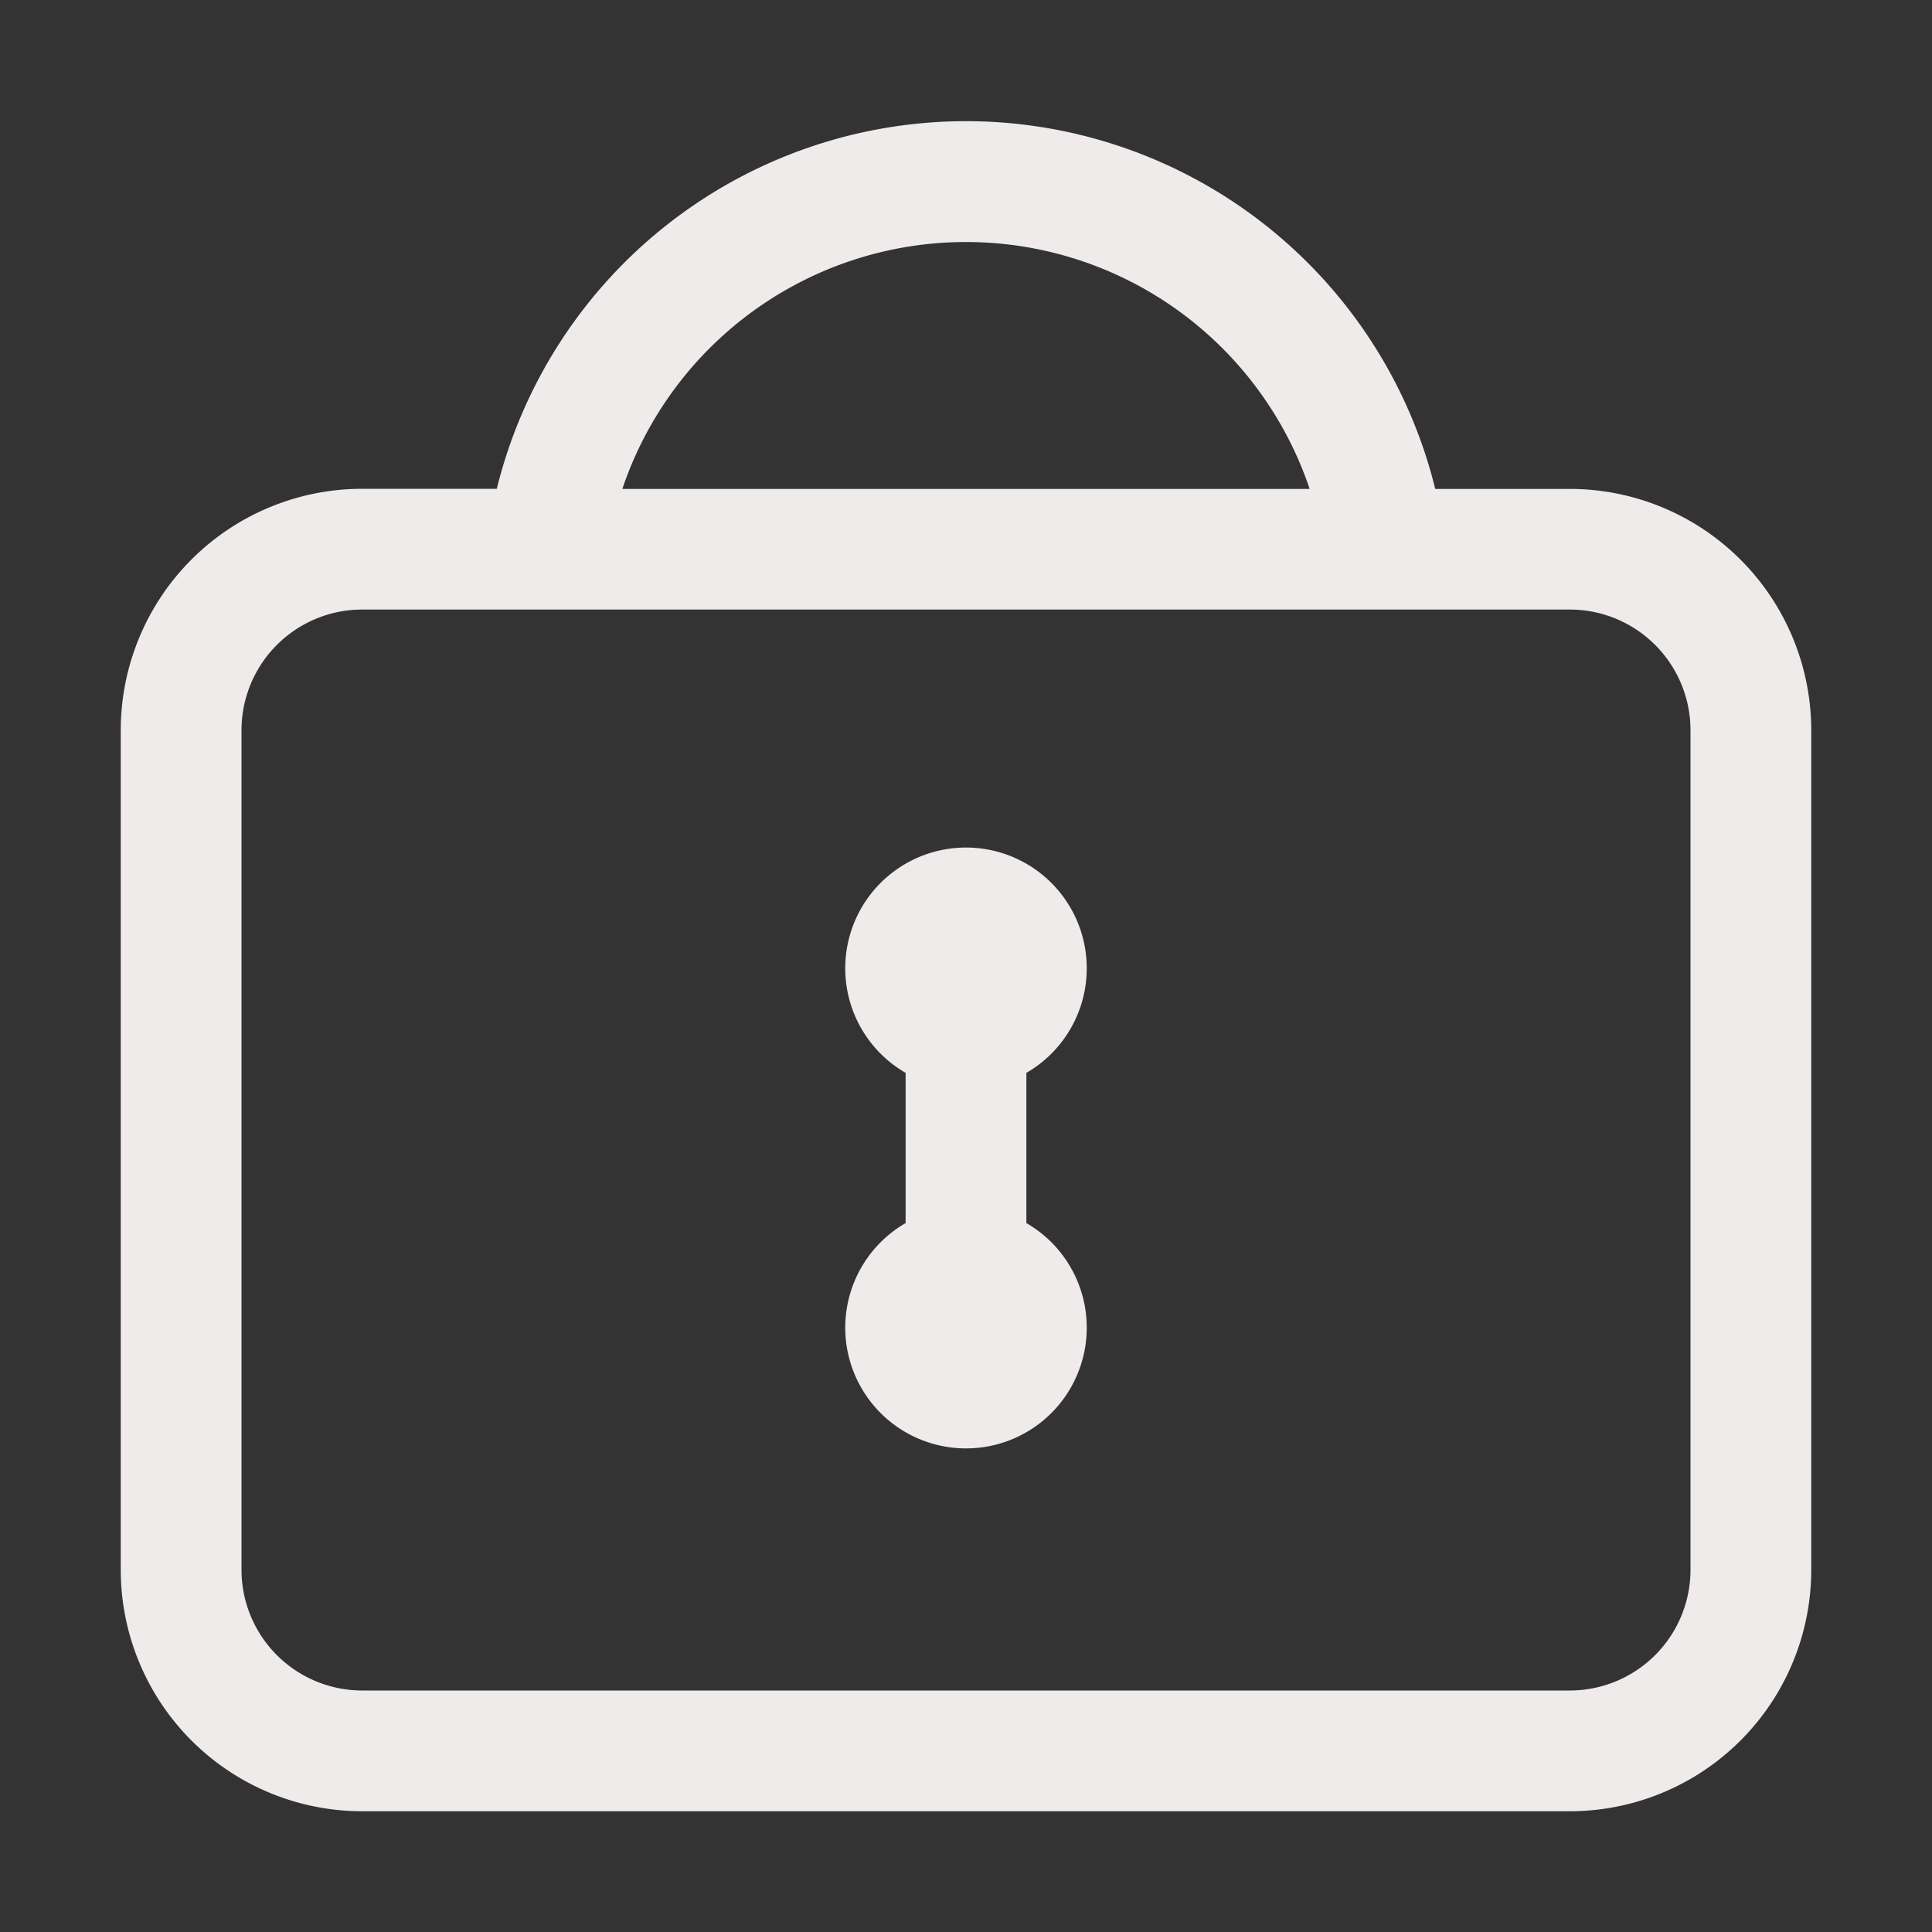 <svg class="icon" viewBox="0 0 1024 1024" xmlns="http://www.w3.org/2000/svg" width="200" height="200"><rect x="0" y="0" width="1024" height="1024" fill="#333333" stroke="none"/><path d="M544 648.256a64 64 0 1 1-64 0V568.64a64 64 0 1 1 64 0v79.616zm-280.704-389.12a256.128 256.128 0 0 1 497.408 0H832a128 128 0 0 1 128 128V832a128 128 0 0 1-128 128H192A128 128 0 0 1 64 832V387.072a128 128 0 0 1 128-128h71.296zm66.56 0h364.288a192.192 192.192 0 0 0-364.288 0zM192 323.072a64 64 0 0 0-64 64V832a64 64 0 0 0 64 64h640a64 64 0 0 0 64-64V387.072a64 64 0 0 0-64-64H192z" fill="#f0ebeb"/></svg>